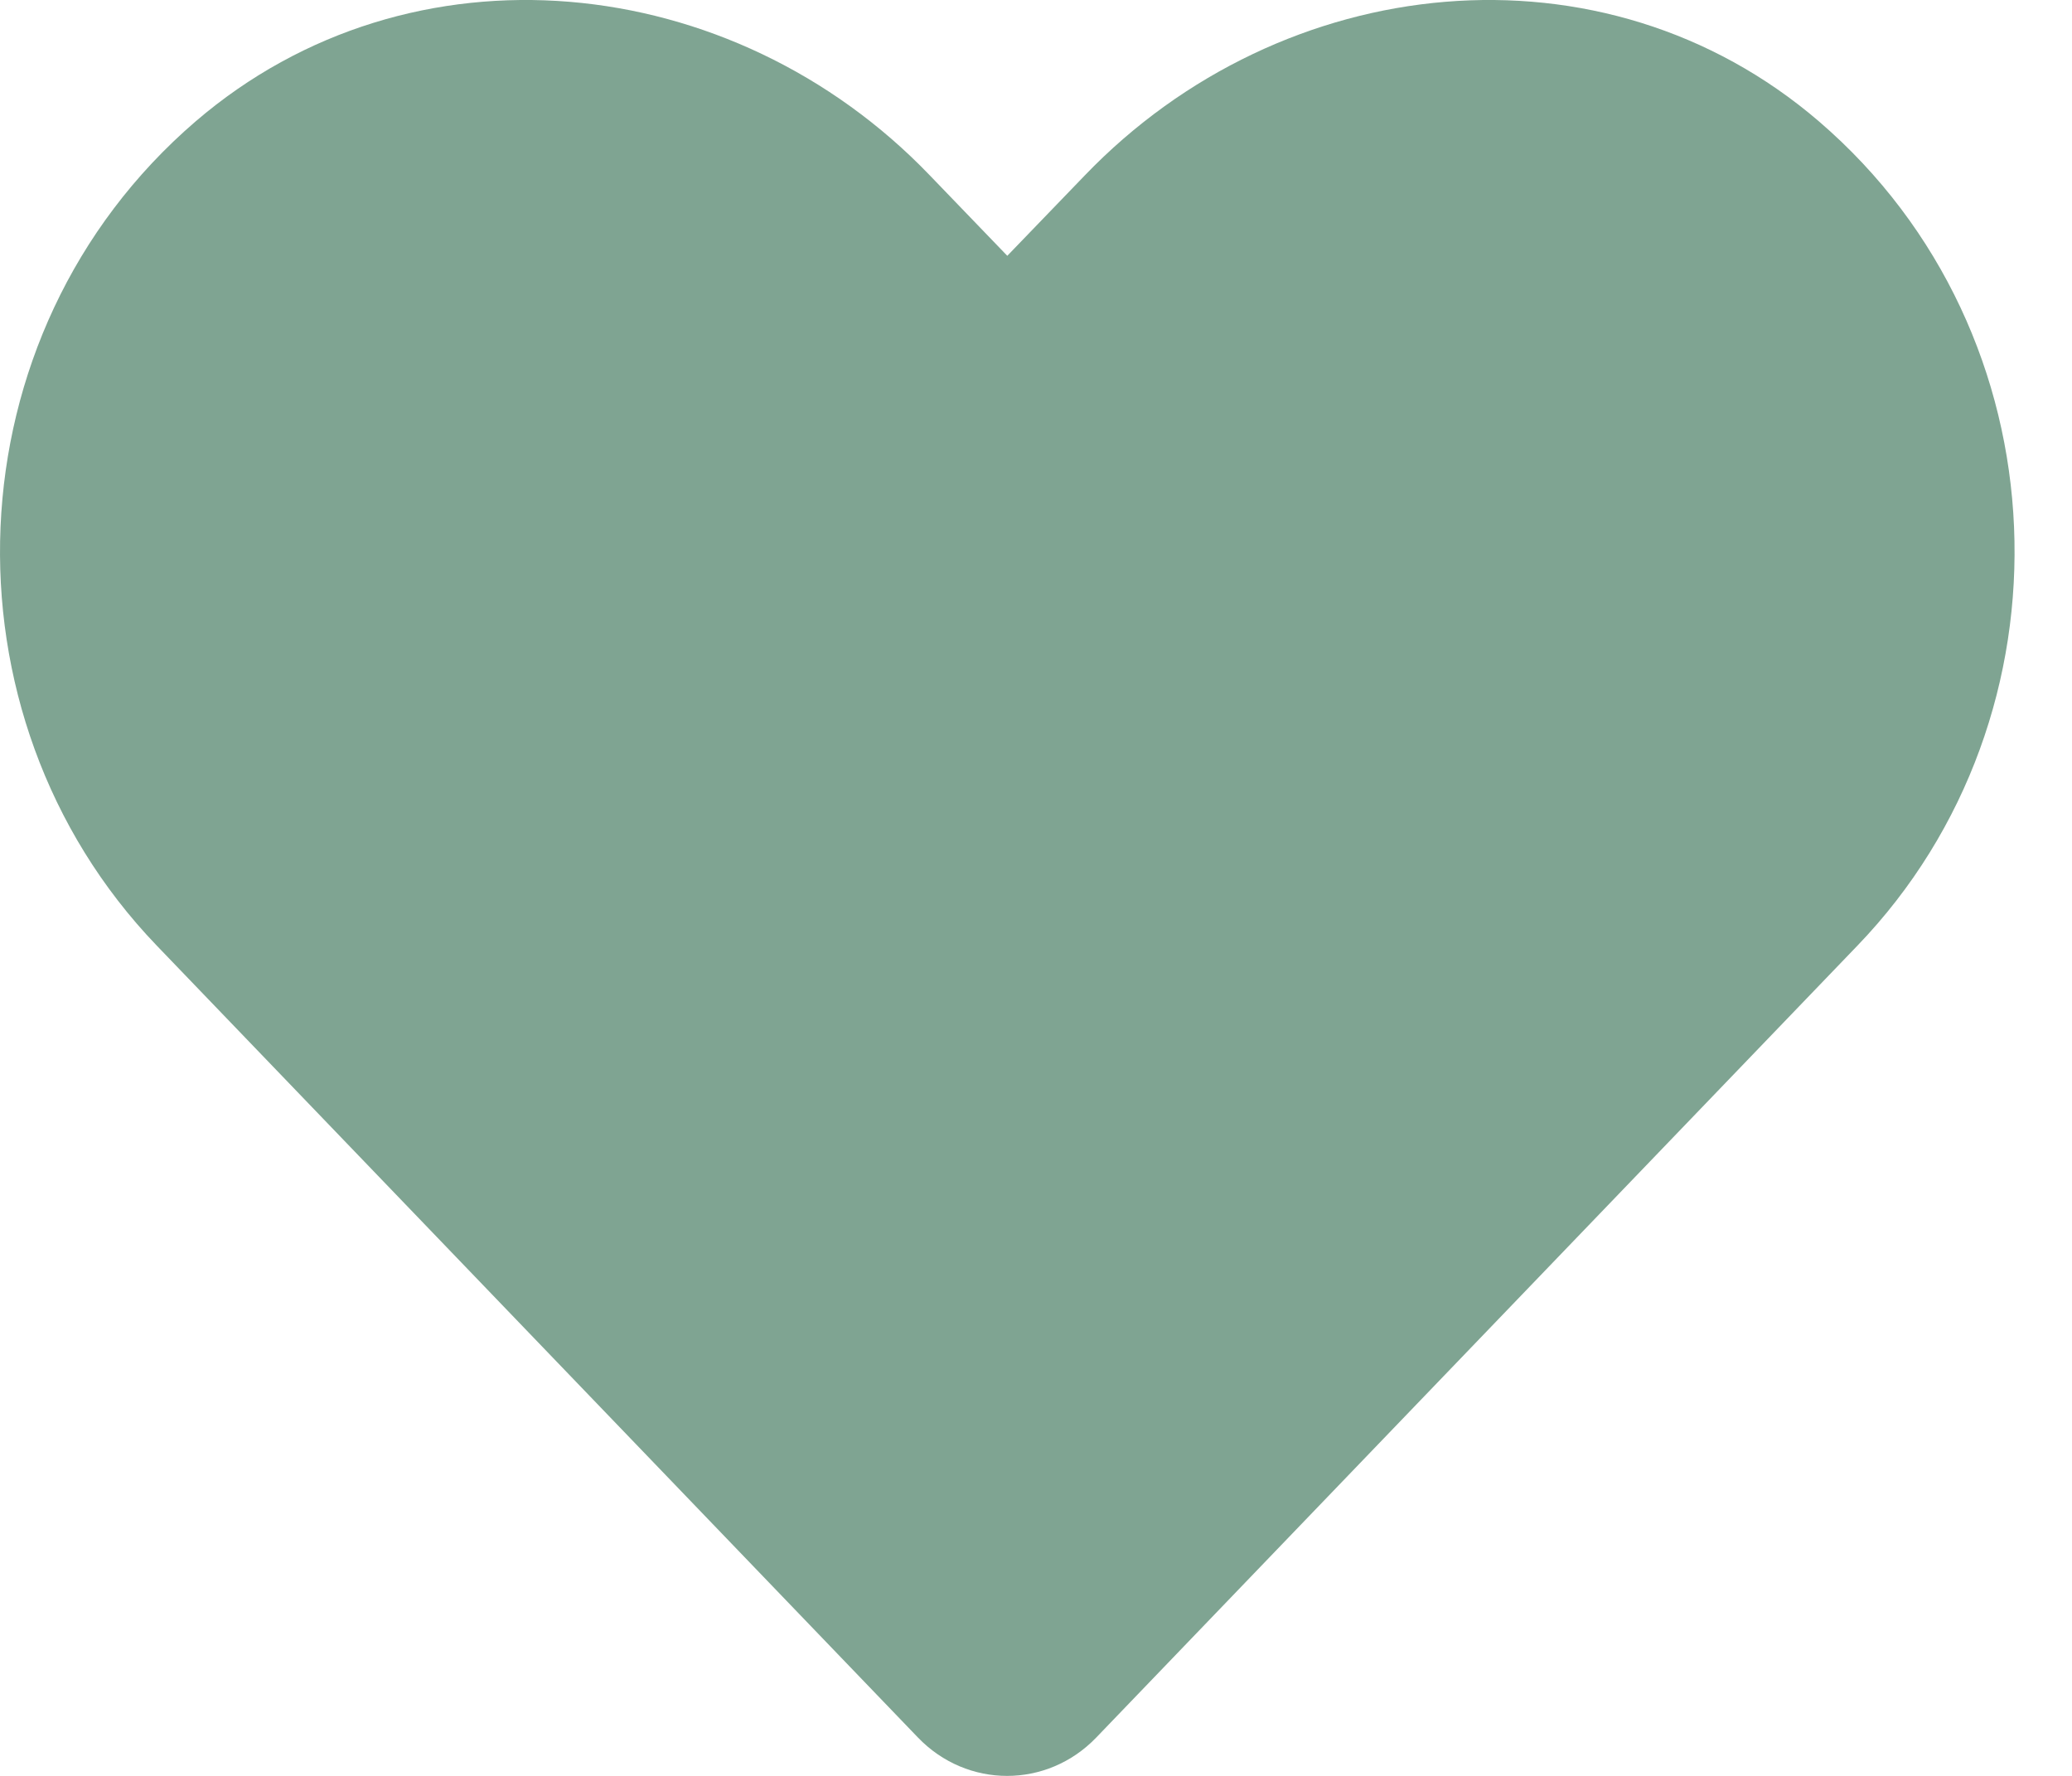 <svg width="28" height="24" viewBox="0 0 28 24" fill="none" xmlns="http://www.w3.org/2000/svg">
<path d="M24.581 1.641C21.668 -0.861 17.334 -0.411 14.66 2.37L13.612 3.457L12.565 2.37C9.896 -0.411 5.557 -0.861 2.643 1.641C-0.696 4.512 -0.871 9.666 2.117 12.778L12.405 23.482C13.07 24.173 14.149 24.173 14.814 23.482L25.102 12.778C28.096 9.666 27.921 4.512 24.581 1.641V1.641Z" fill="#7FA492"/>
</svg>

